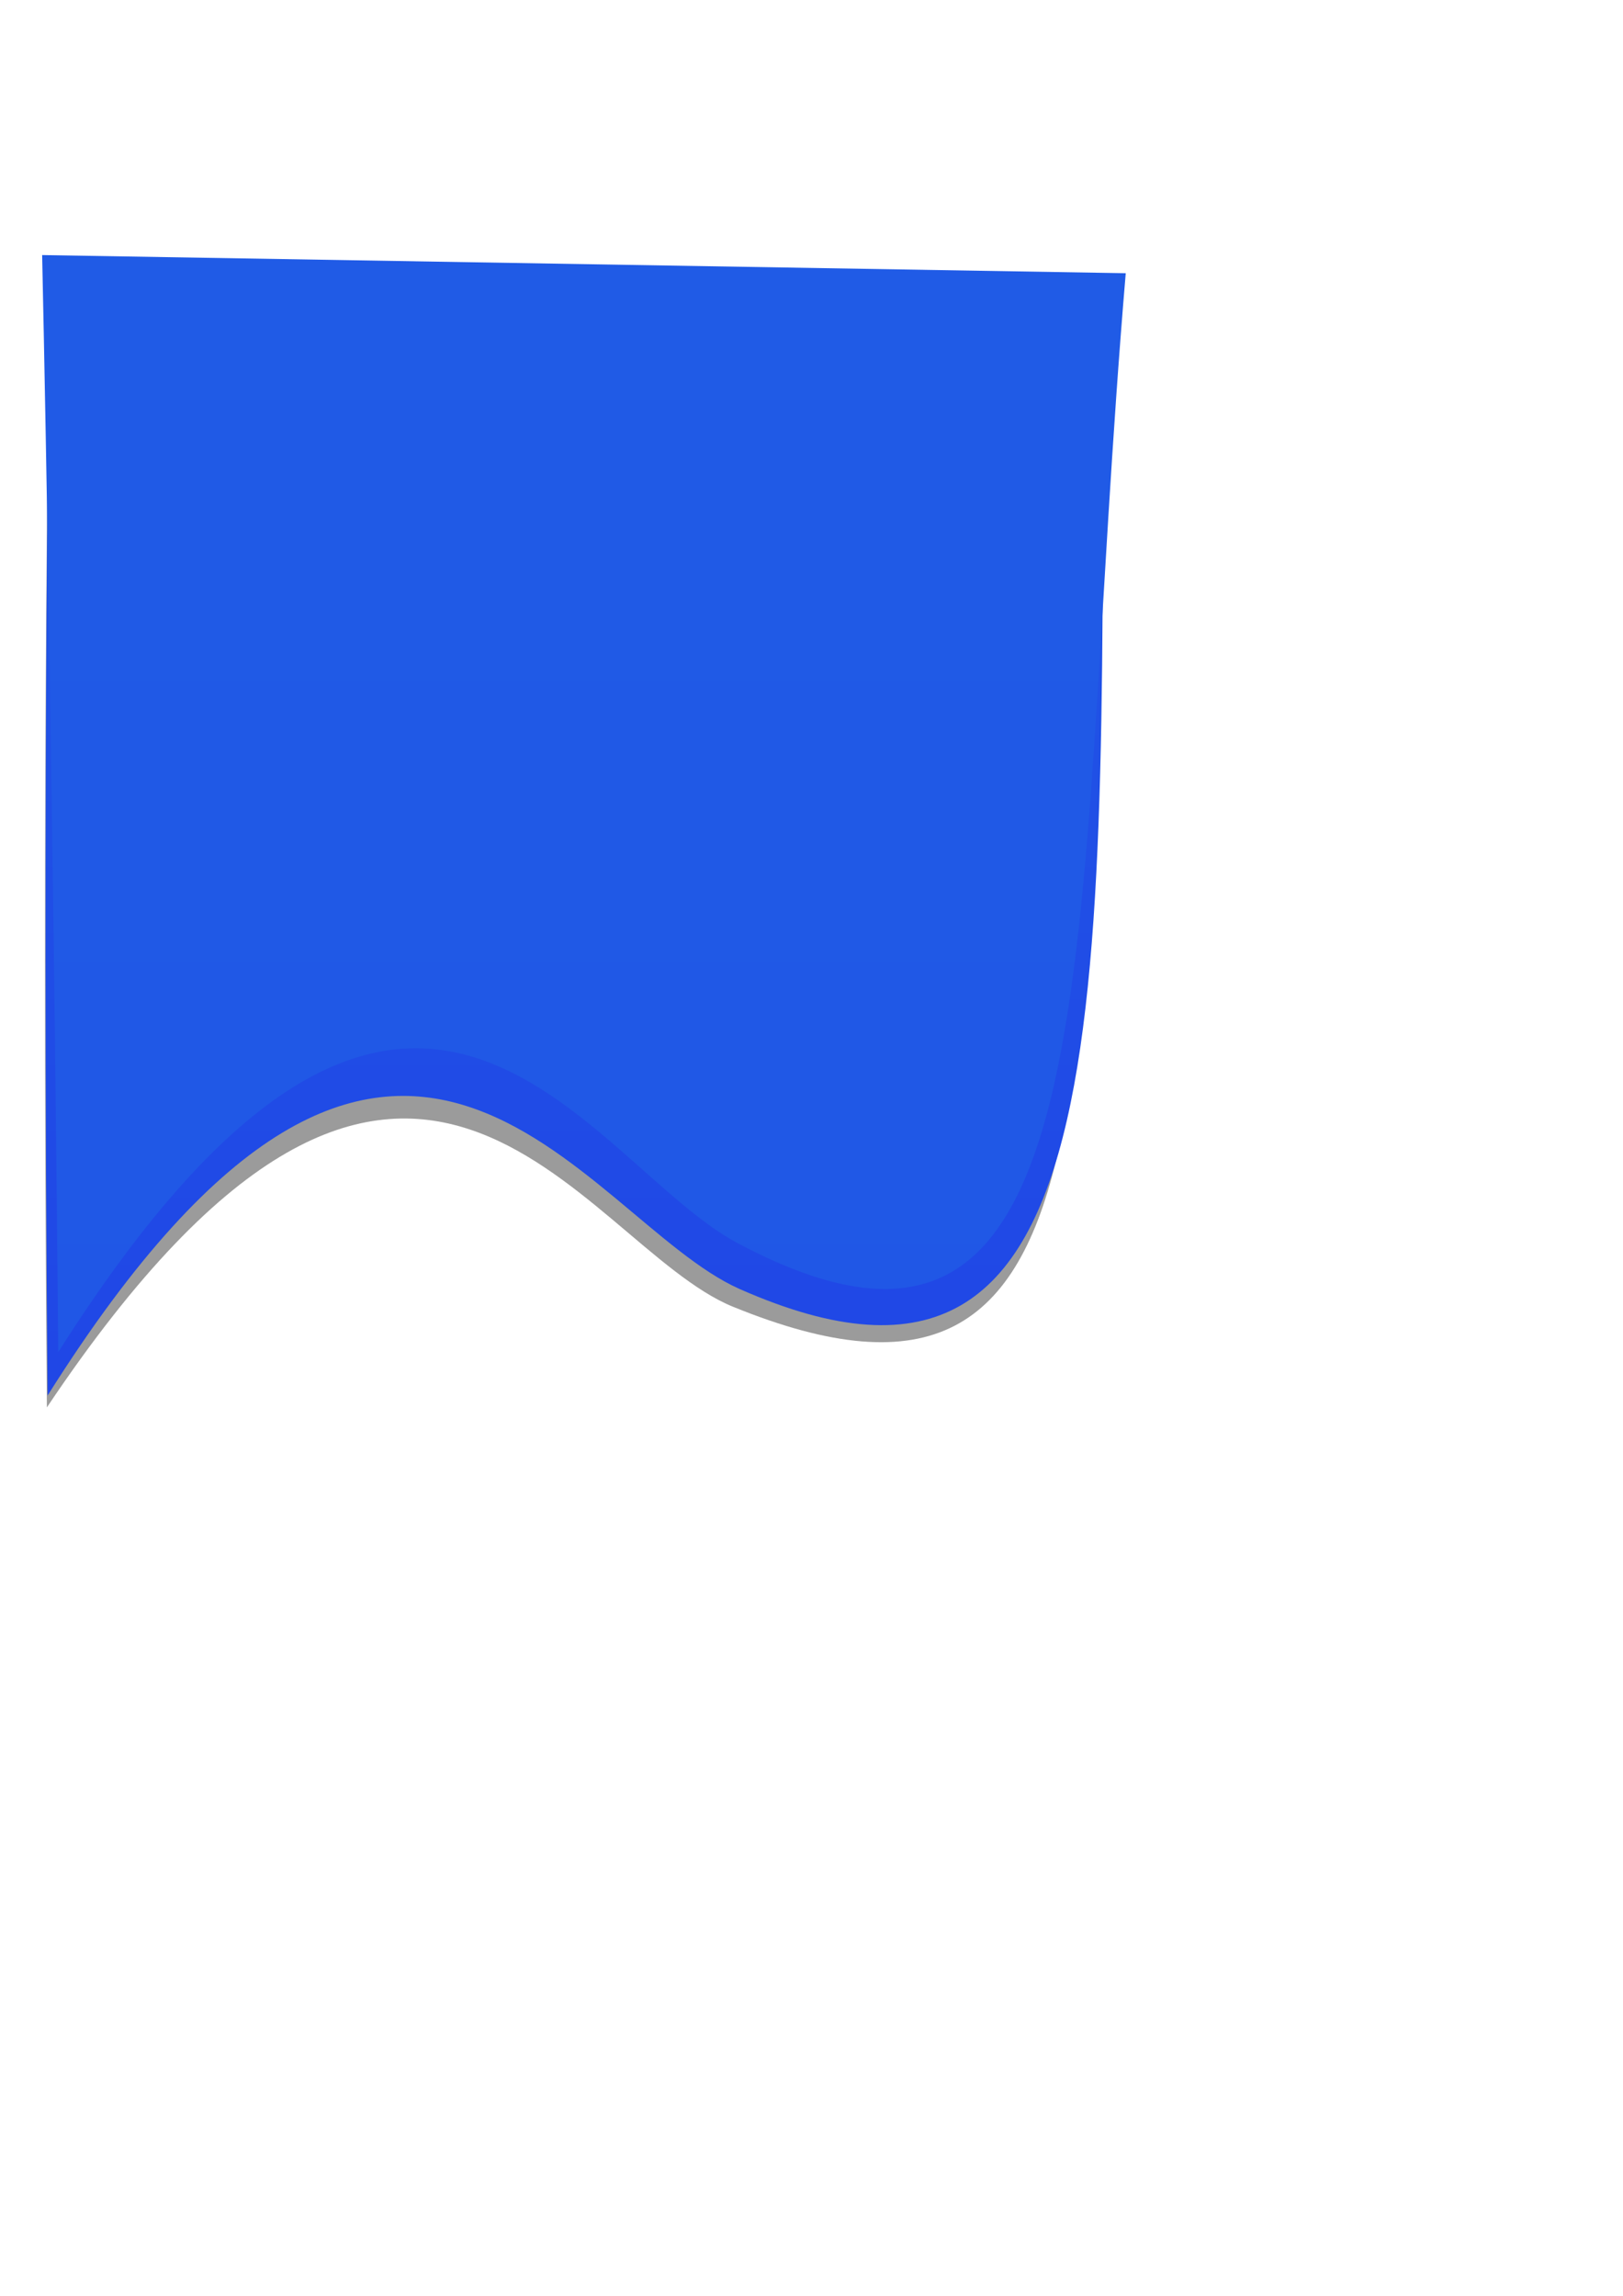 <?xml version="1.0" encoding="UTF-8" standalone="no"?>
<!-- Created with Inkscape (http://www.inkscape.org/) -->

<svg
   xmlns:dc="http://purl.org/dc/elements/1.1/"
   xmlns:cc="http://creativecommons.org/ns#"
   xmlns:rdf="http://www.w3.org/1999/02/22-rdf-syntax-ns#"
   xmlns:svg="http://www.w3.org/2000/svg"
   xmlns="http://www.w3.org/2000/svg"
   xmlns:xlink="http://www.w3.org/1999/xlink"
   xmlns:sodipodi="http://sodipodi.sourceforge.net/DTD/sodipodi-0.dtd"
   xmlns:inkscape="http://www.inkscape.org/namespaces/inkscape"
   width="210mm"
   height="297mm"
   viewBox="0 0 210 297"
   version="1.1"
   id="svg8"
   inkscape:version="0.92.3 (2405546, 2018-03-11)"
   sodipodi:docname="rysunek-1.svg">
  <defs
     id="defs2">
    <linearGradient
       inkscape:collect="always"
       id="linearGradient5395">
      <stop
         style="stop-color:#2057e6;stop-opacity:1"
         offset="0"
         id="stop5391" />
      <stop
         style="stop-color:#205be6;stop-opacity:1"
         offset="1"
         id="stop5393" />
    </linearGradient>
    <linearGradient
       id="linearGradient5184"
       inkscape:collect="always">
      <stop
         id="stop5180"
         offset="0"
         style="stop-color:#2046e6;stop-opacity:1" />
      <stop
         id="stop5182"
         offset="1"
         style="stop-color:#2057e6;stop-opacity:1" />
    </linearGradient>
    <linearGradient
       id="linearGradient4983"
       inkscape:collect="always">
      <stop
         id="stop4979"
         offset="0"
         style="stop-color:#ffffff;stop-opacity:0.35" />
      <stop
         id="stop4981"
         offset="1"
         style="stop-color:#ffffff;stop-opacity:0;" />
    </linearGradient>
    <linearGradient
       gradientTransform="matrix(1,0,0,1.054,0,11.344)"
       gradientUnits="userSpaceOnUse"
       y2="-1.644"
       x2="140.14"
       y1="-287.364"
       x1="138.407"
       id="linearGradient4985"
       xlink:href="#linearGradient4983"
       inkscape:collect="always" />
    <linearGradient
       gradientTransform="matrix(1,0,0,1.134,0,29.614)"
       gradientUnits="userSpaceOnUse"
       y2="-209.843"
       x2="131.389"
       y1="60.168"
       x1="131.389"
       id="linearGradient5186"
       xlink:href="#linearGradient5184"
       inkscape:collect="always" />
    <filter
       height="1.051"
       y="-0.025"
       width="1.046"
       x="-0.023"
       id="filter5348"
       style="color-interpolation-filters:sRGB"
       inkscape:collect="always">
      <feGaussianBlur
         id="feGaussianBlur5350"
         stdDeviation="2.729"
         inkscape:collect="always" />
    </filter>
    <linearGradient
       gradientTransform="translate(0.378,-10.961)"
       y2="-209.843"
       x2="131.389"
       y1="60.168"
       x1="131.389"
       gradientUnits="userSpaceOnUse"
       id="linearGradient5389"
       xlink:href="#linearGradient5395"
       inkscape:collect="always" />
    <filter
       height="1.05"
       y="-0.025"
       width="1.046"
       x="-0.023"
       id="filter5489"
       style="color-interpolation-filters:sRGB"
       inkscape:collect="always">
      <feGaussianBlur
         id="feGaussianBlur5491"
         stdDeviation="2.75"
         inkscape:collect="always" />
    </filter>
  </defs>
  <sodipodi:namedview
     id="base"
     pagecolor="#ffffff"
     bordercolor="#666666"
     borderopacity="1.0"
     inkscape:pageopacity="0.0"
     inkscape:pageshadow="2"
     inkscape:zoom="0.35"
     inkscape:cx="-310"
     inkscape:cy="560"
     inkscape:document-units="mm"
     inkscape:current-layer="layer1"
     showgrid="false"
     inkscape:window-width="1920"
     inkscape:window-height="1017"
     inkscape:window-x="-8"
     inkscape:window-y="-8"
     inkscape:window-maximized="1" />
  <g
     inkscape:label="Layer 1"
     inkscape:groupmode="layer"
     id="layer1">
    <g
       transform="matrix(0.476,0,0,0.476,6.17,138.45)"
       id="layer1-4"
       inkscape:label="Layer 1">
      <path
         sodipodi:nodetypes="cccc"
         inkscape:connector-curvature="0"
         id="rect3727"
         d="M 0.535,11.556 H 508.535 C 562.212,409.652 336.901,297.306 0.535,297.306 Z"
         style="fill:#703a63;fill-opacity:0;stroke-width:0.265" />
      <rect
         y="-210.694"
         x="-1.871"
         height="508"
         width="288.155"
         id="rect4542"
         style="fill:#ffffff;fill-opacity:1;stroke-width:0.266" />
      <path
         inkscape:export-ydpi="96"
         inkscape:export-xdpi="96"
         transform="matrix(1,0,0,1.173,0.028,37.848)"
         sodipodi:nodetypes="ccscc"
         inkscape:connector-curvature="0"
         id="path5166"
         d="m 0.535,-210.694 286.405,0.007 C 280.698,-32.204 293.783,59.879 186.269,22.541 144.498,8.035 98.916,-80.403 -0.244,45.854 -1.75,-104.015 0.535,-210.694 0.535,-210.694 Z"
         style="opacity:1;fill:#000000;fill-opacity:0.392;stroke-width:0.287;filter:url(#filter5348)" />
      <path
         style="fill:url(#linearGradient5186);fill-opacity:1;stroke-width:0.305"
         d="m 0.535,-209.233 286.405,0.008 C 286.179,-19.734 294.169,106.355 188.108,59.47 145.285,40.539 95.735,-63.835 -0.022,88.407 -1.528,-81.488 0.535,-209.233 0.535,-209.233 Z"
         id="path4596"
         inkscape:connector-curvature="0"
         sodipodi:nodetypes="ccscc" />
      <path
         transform="matrix(1.008,0,0,1.133,-2.428,29.594)"
         sodipodi:nodetypes="ccscc"
         inkscape:connector-curvature="0"
         id="path5387"
         d="m 0.913,-221.655 292.215,4.355 C 277.749,-55.438 291.386,64.068 188.486,15.375 147.267,-4.131 101.017,-92.806 5.259,41.491 3.754,-108.379 0.913,-221.655 0.913,-221.655 Z"
         style="fill:url(#linearGradient5389);fill-opacity:1;stroke-width:0.287;filter:url(#filter5489)" />
    </g>
  </g>
</svg>
